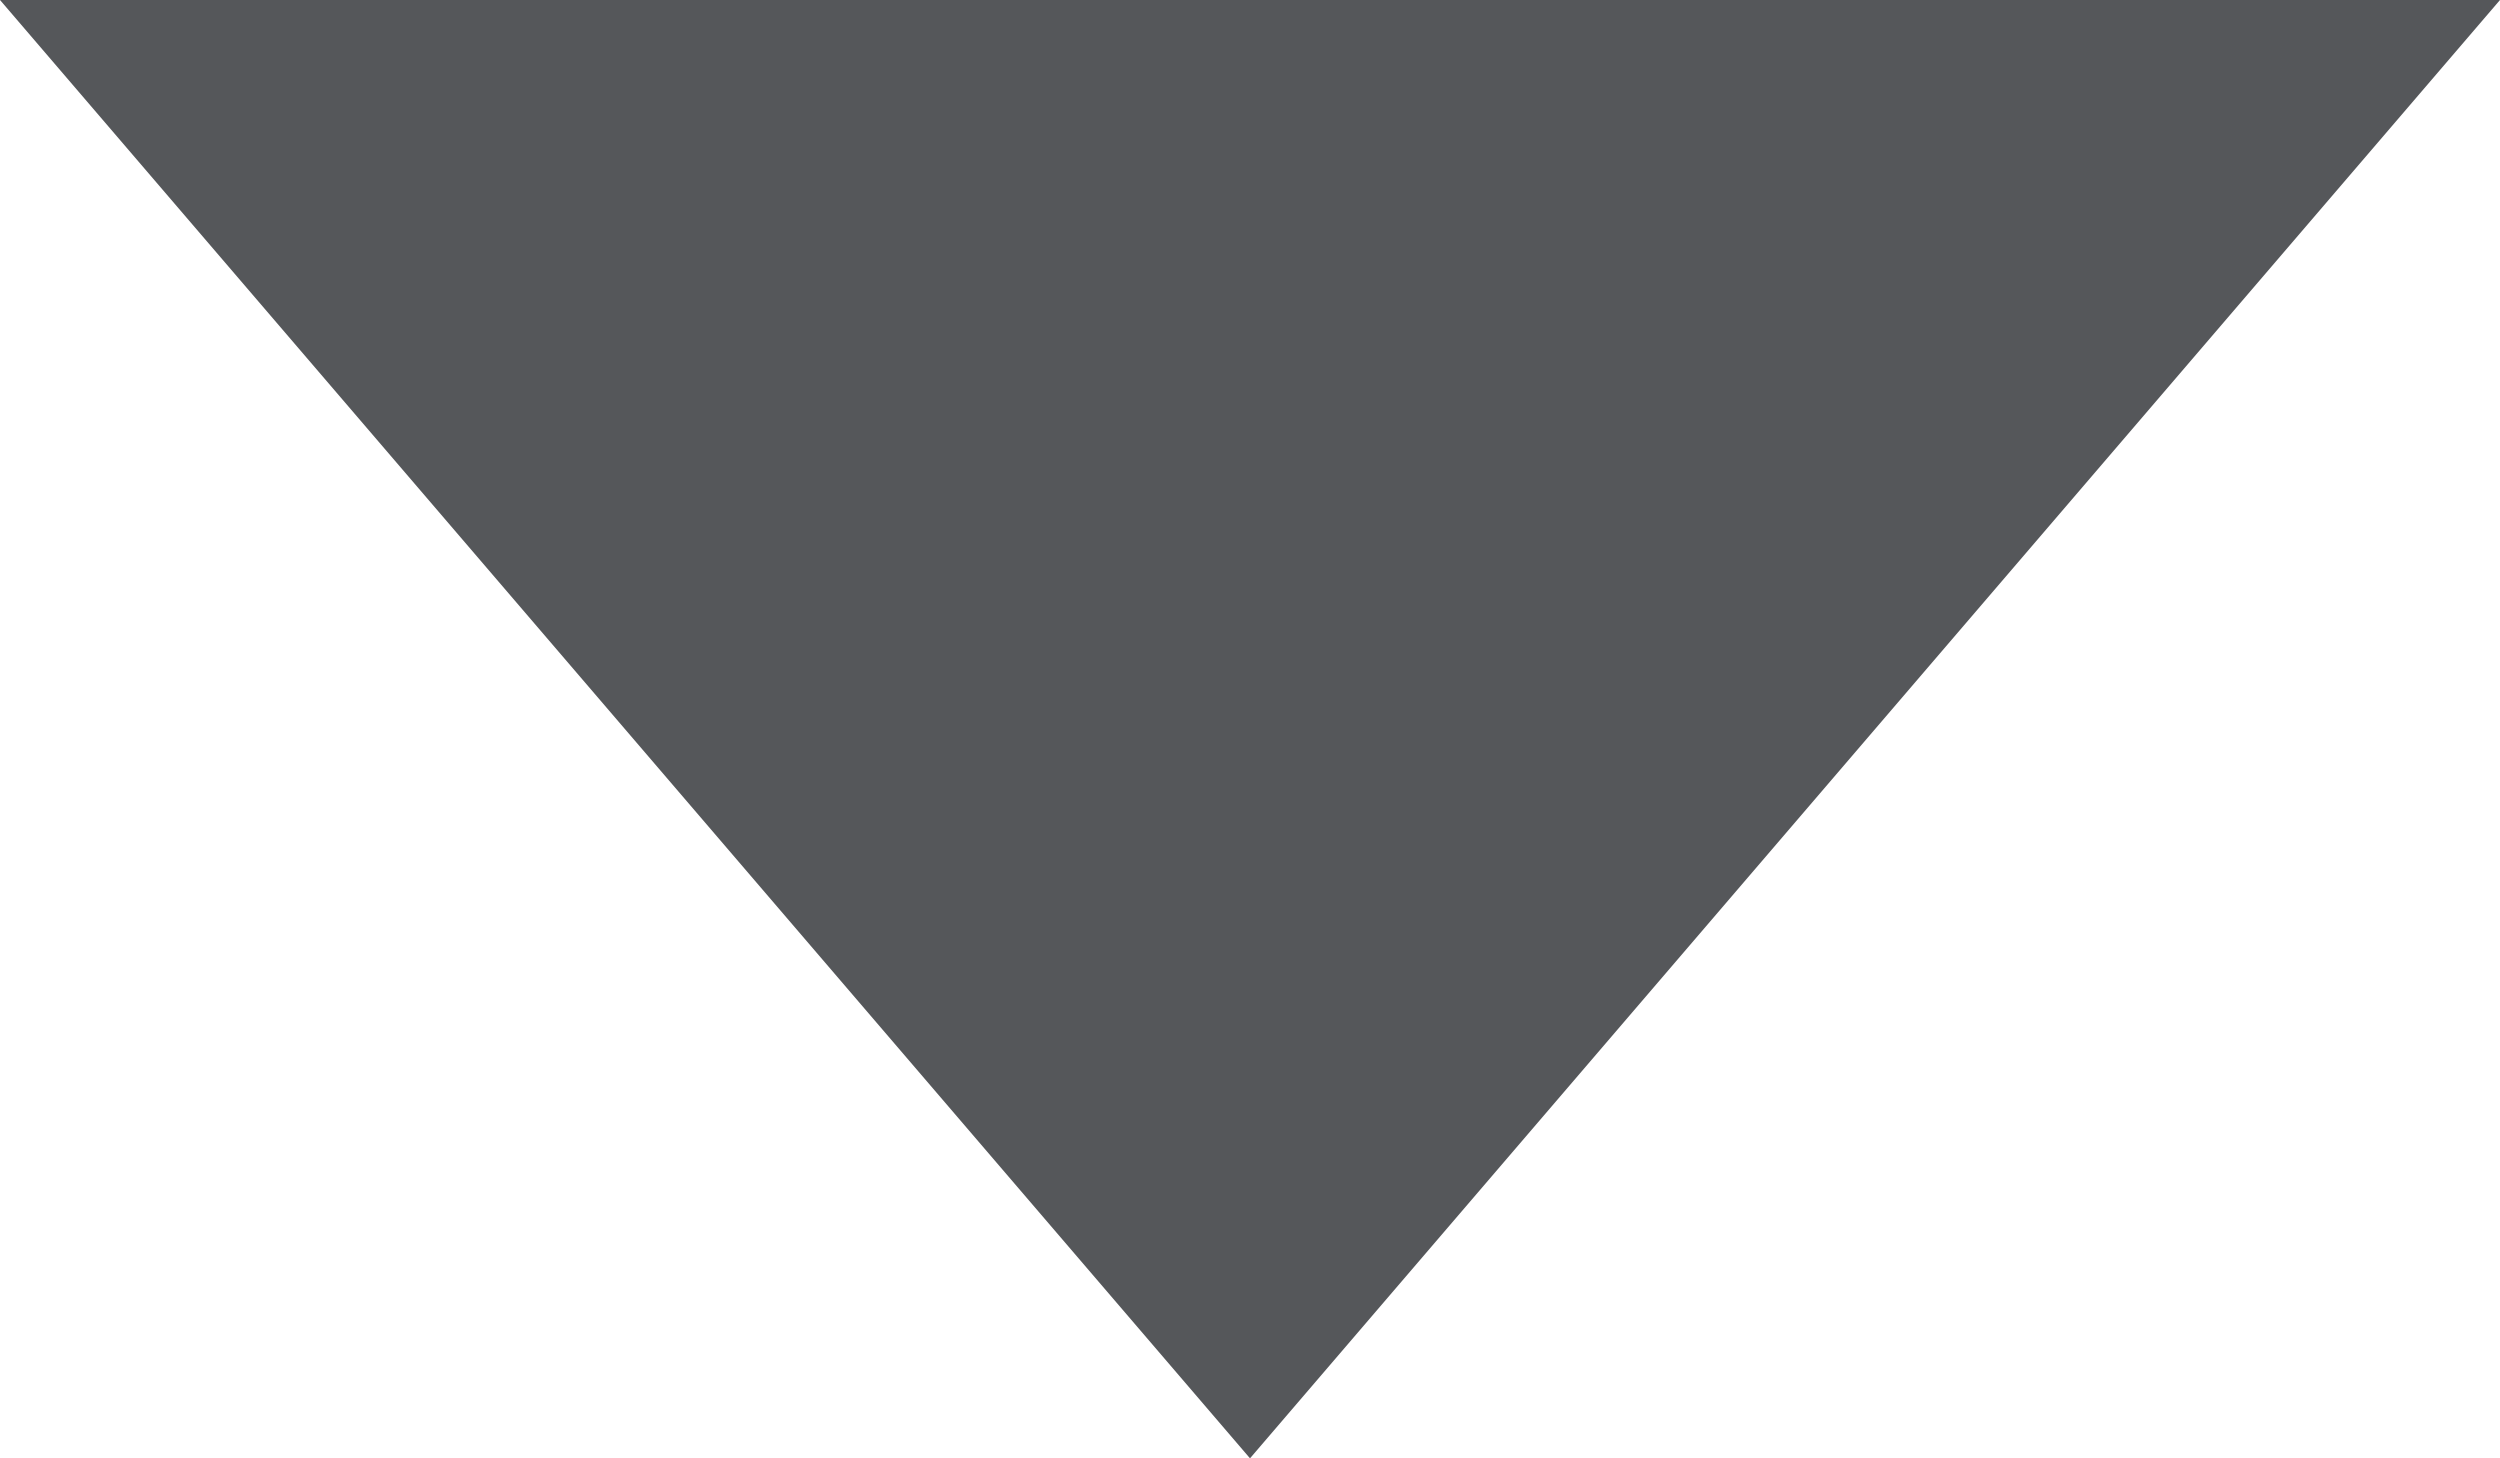 <?xml version="1.0" encoding="utf-8"?>
<!-- Generator: Adobe Illustrator 24.1.0, SVG Export Plug-In . SVG Version: 6.00 Build 0)  -->
<svg version="1.1" id="Layer_1" xmlns="http://www.w3.org/2000/svg" xmlns:xlink="http://www.w3.org/1999/xlink" x="0px" y="0px"
	 viewBox="0 0 9.6 5.6" style="enable-background:new 0 0 9.6 5.6;" xml:space="preserve">
<style type="text/css">
	.st0{fill:#55575A;}
</style>
<polygon class="st0" points="0,0 4.8,5.6 9.6,0 "/>
</svg>
